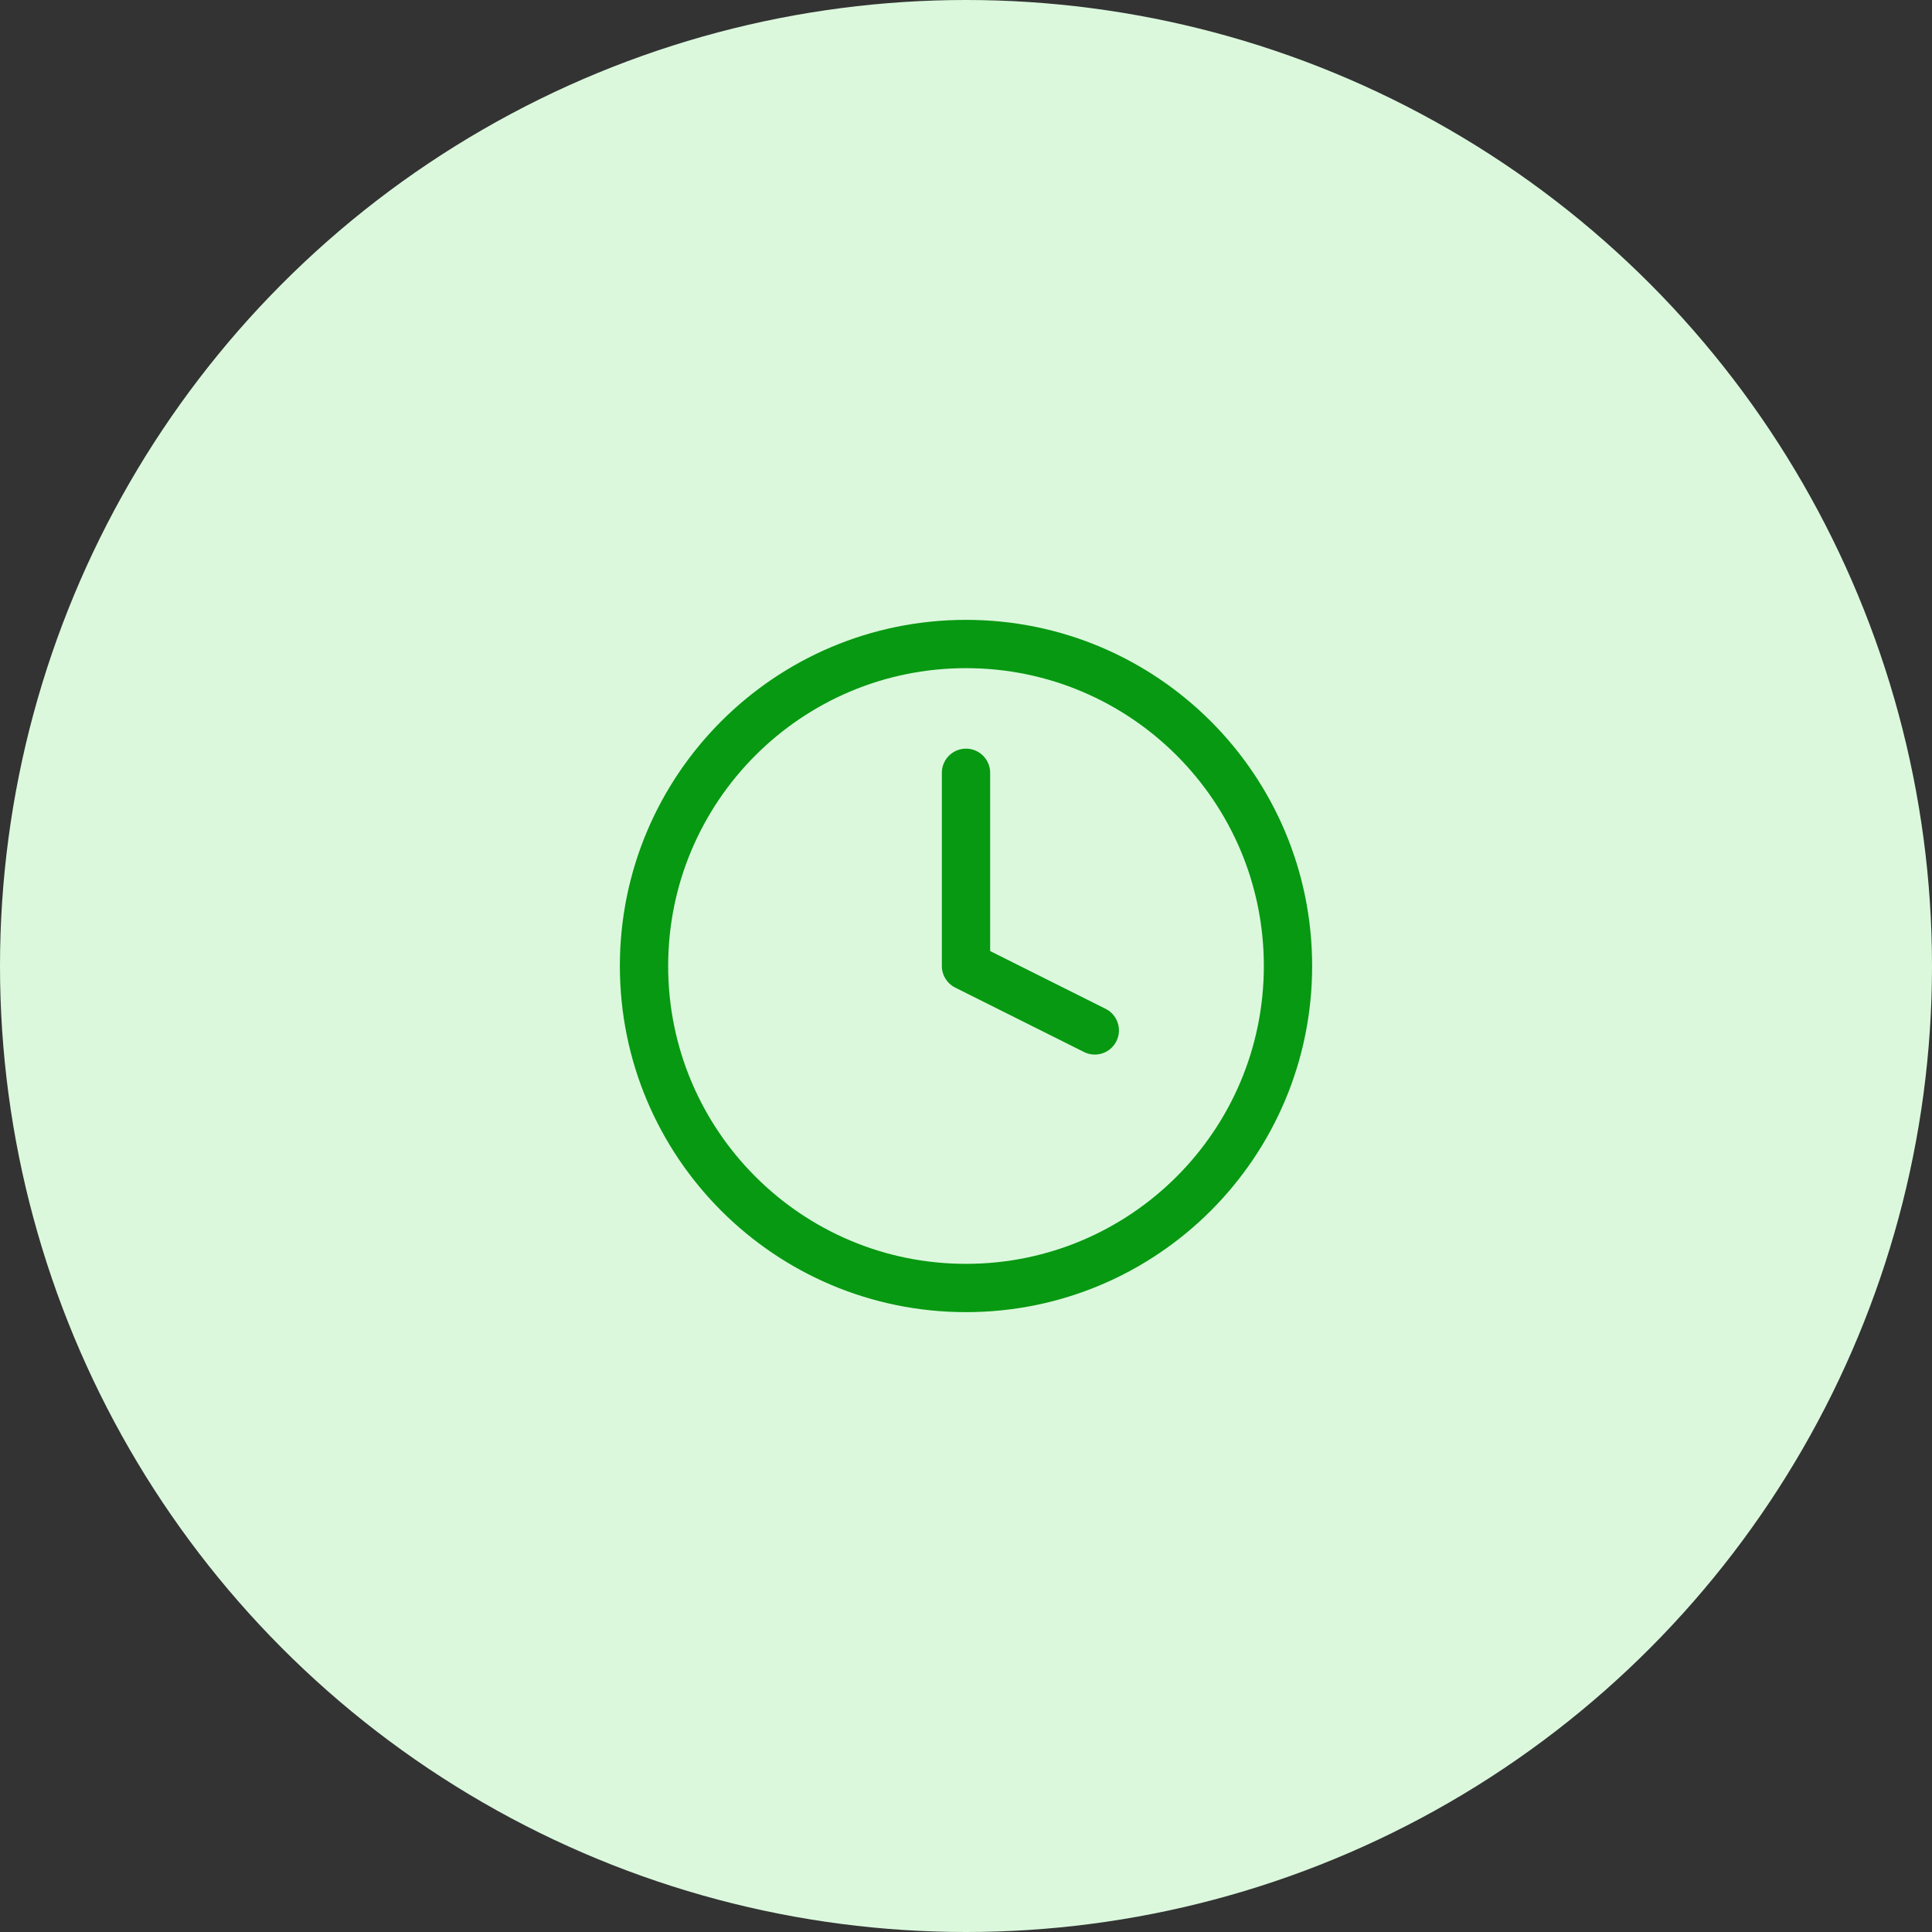 <svg width="80" height="80" viewBox="0 0 80 80" fill="none" xmlns="http://www.w3.org/2000/svg">
<rect x="0" y="0" width="80" height="80" fill="#333333" stroke="none"/>
<circle cx="40" cy="40" r="40" fill="#DBF8DD"/>
<path d="M40 53.333C47.364 53.333 53.333 47.364 53.333 40C53.333 32.636 47.364 26.667 40 26.667C32.636 26.667 26.667 32.636 26.667 40C26.667 47.364 32.636 53.333 40 53.333Z" stroke="#079911" stroke-width="2" stroke-linecap="round" stroke-linejoin="round"/>
<path d="M40 32V40L45.333 42.667" stroke="#079911" stroke-width="2" stroke-linecap="round" stroke-linejoin="round"/>
</svg>
